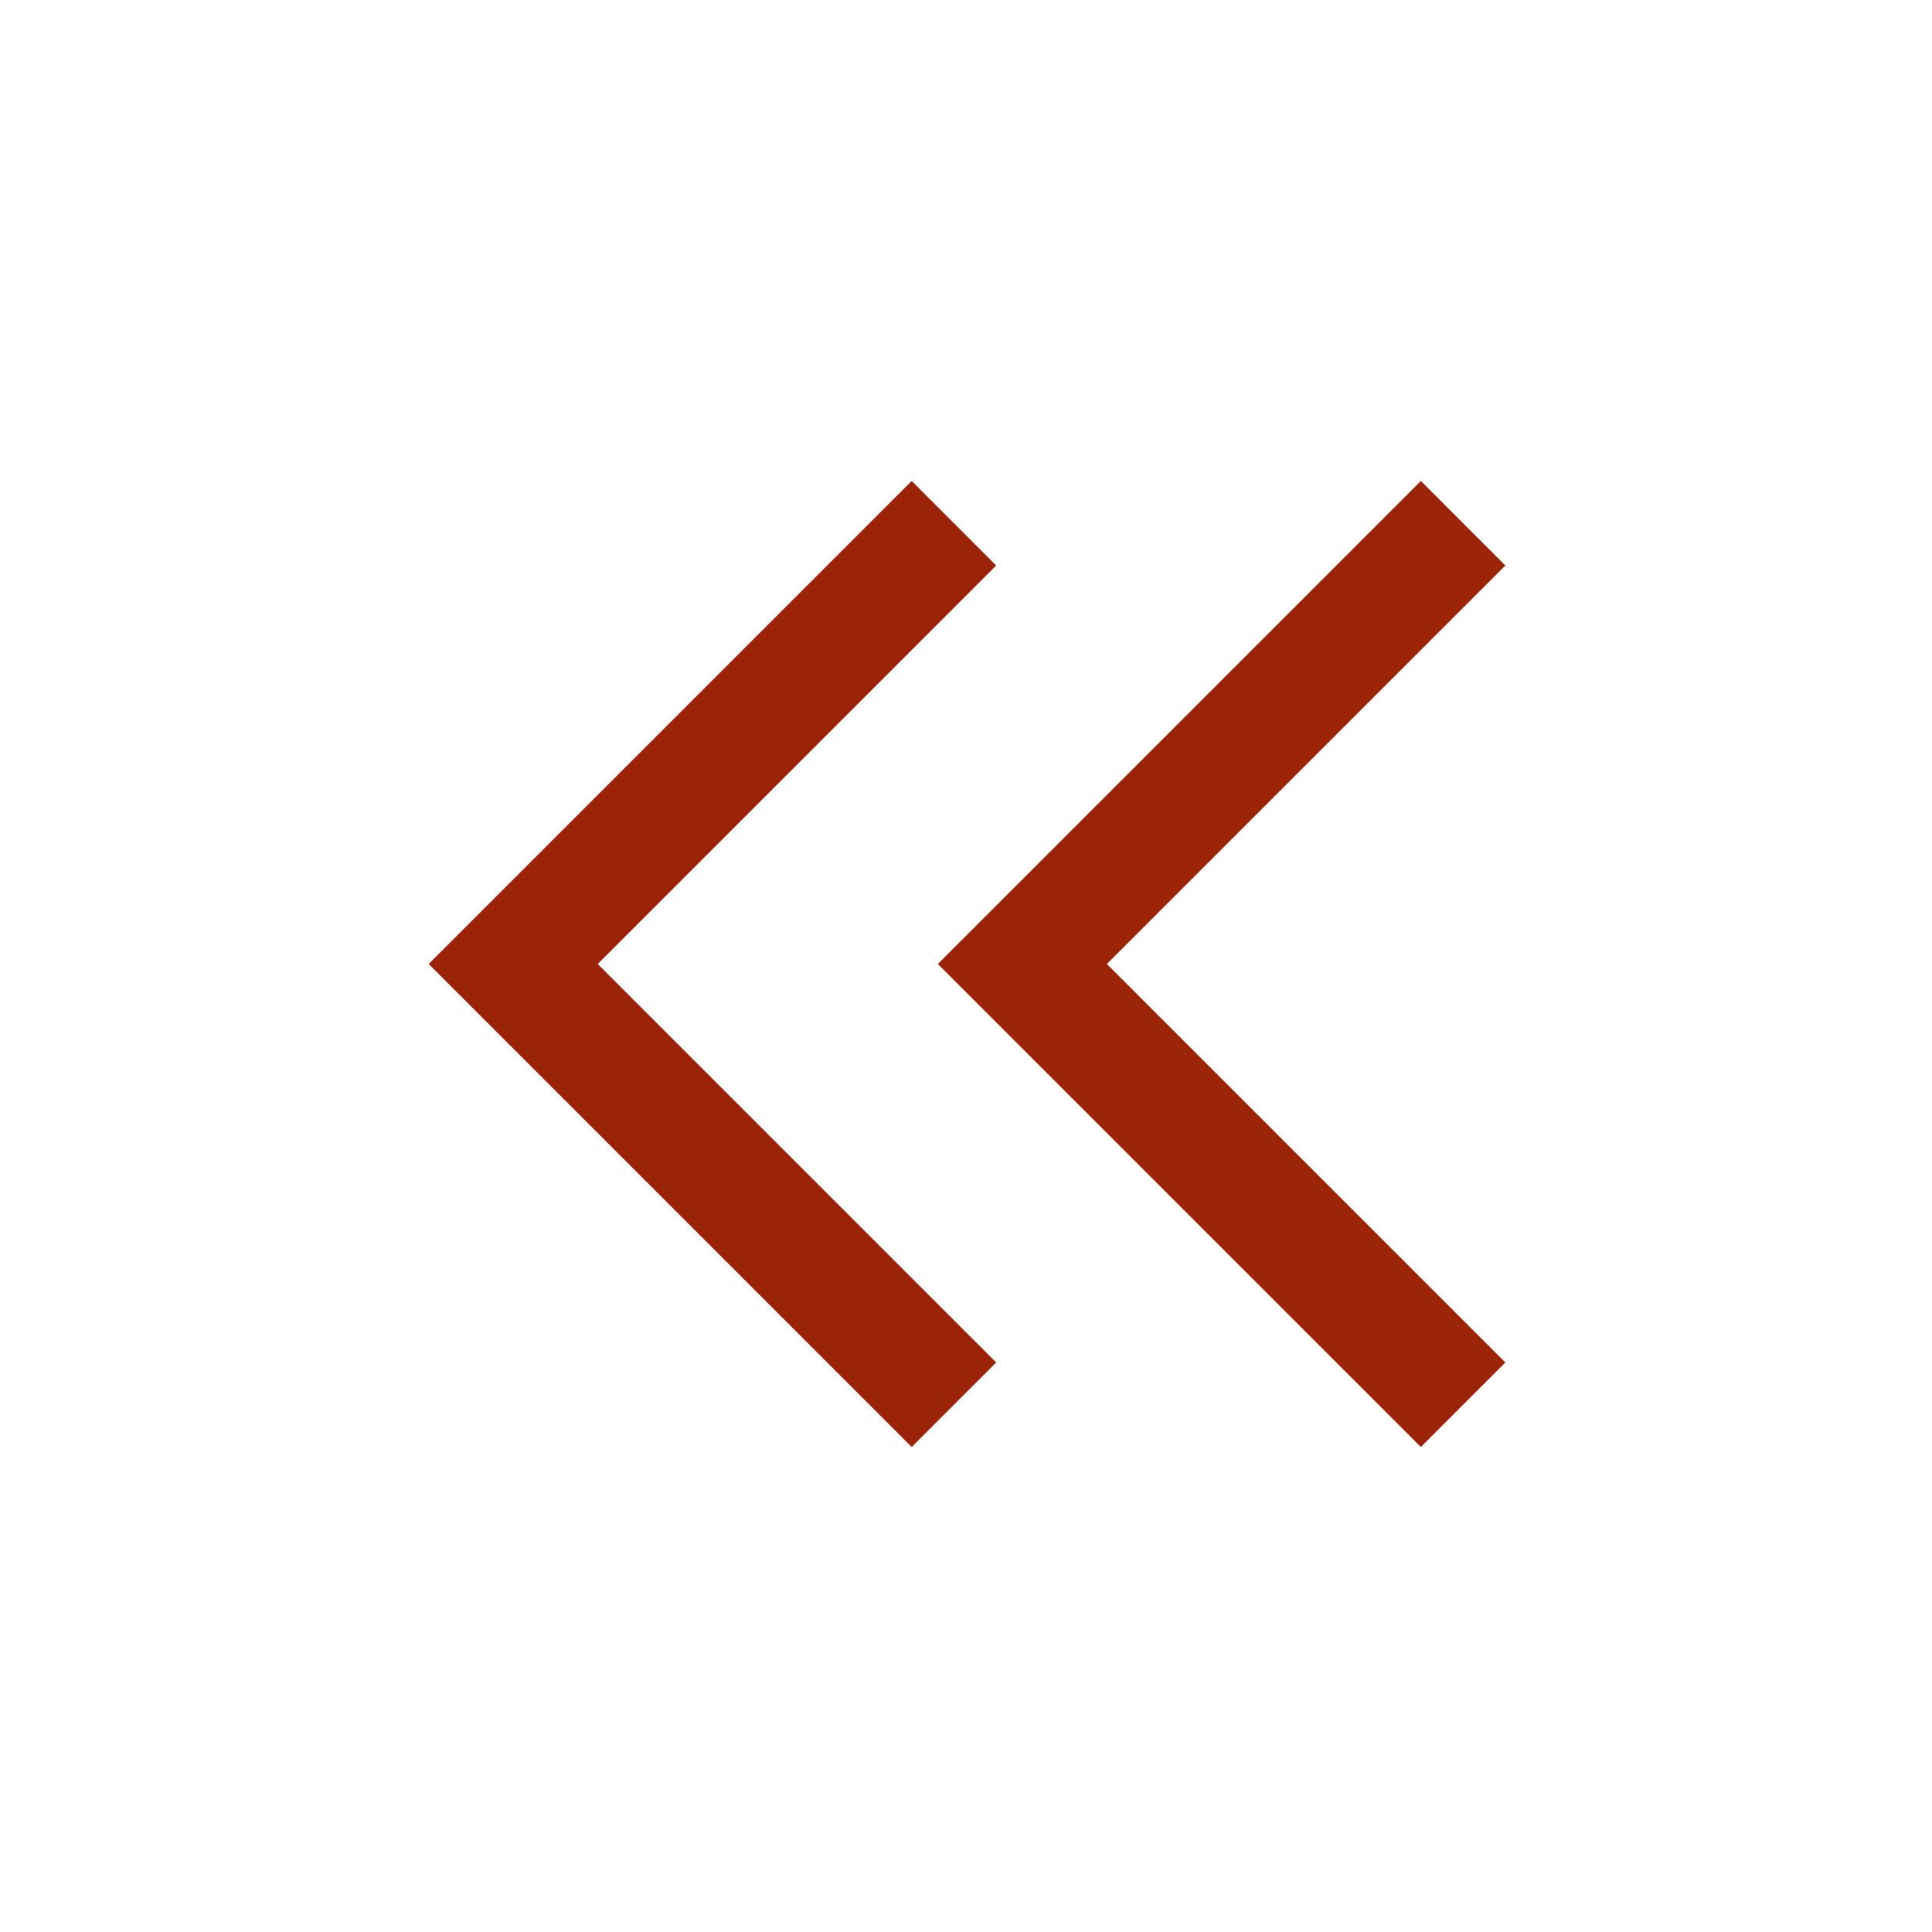 <svg xmlns="http://www.w3.org/2000/svg" height="48px" viewBox="0 -960 960 960" width="48px" fill="#9b2408"><path d="M453-241 213-481l240-240 42 42-198 198 198 198-42 42Zm253 0L466-481l240-240 42 42-198 198 198 198-42 42Z"/></svg>